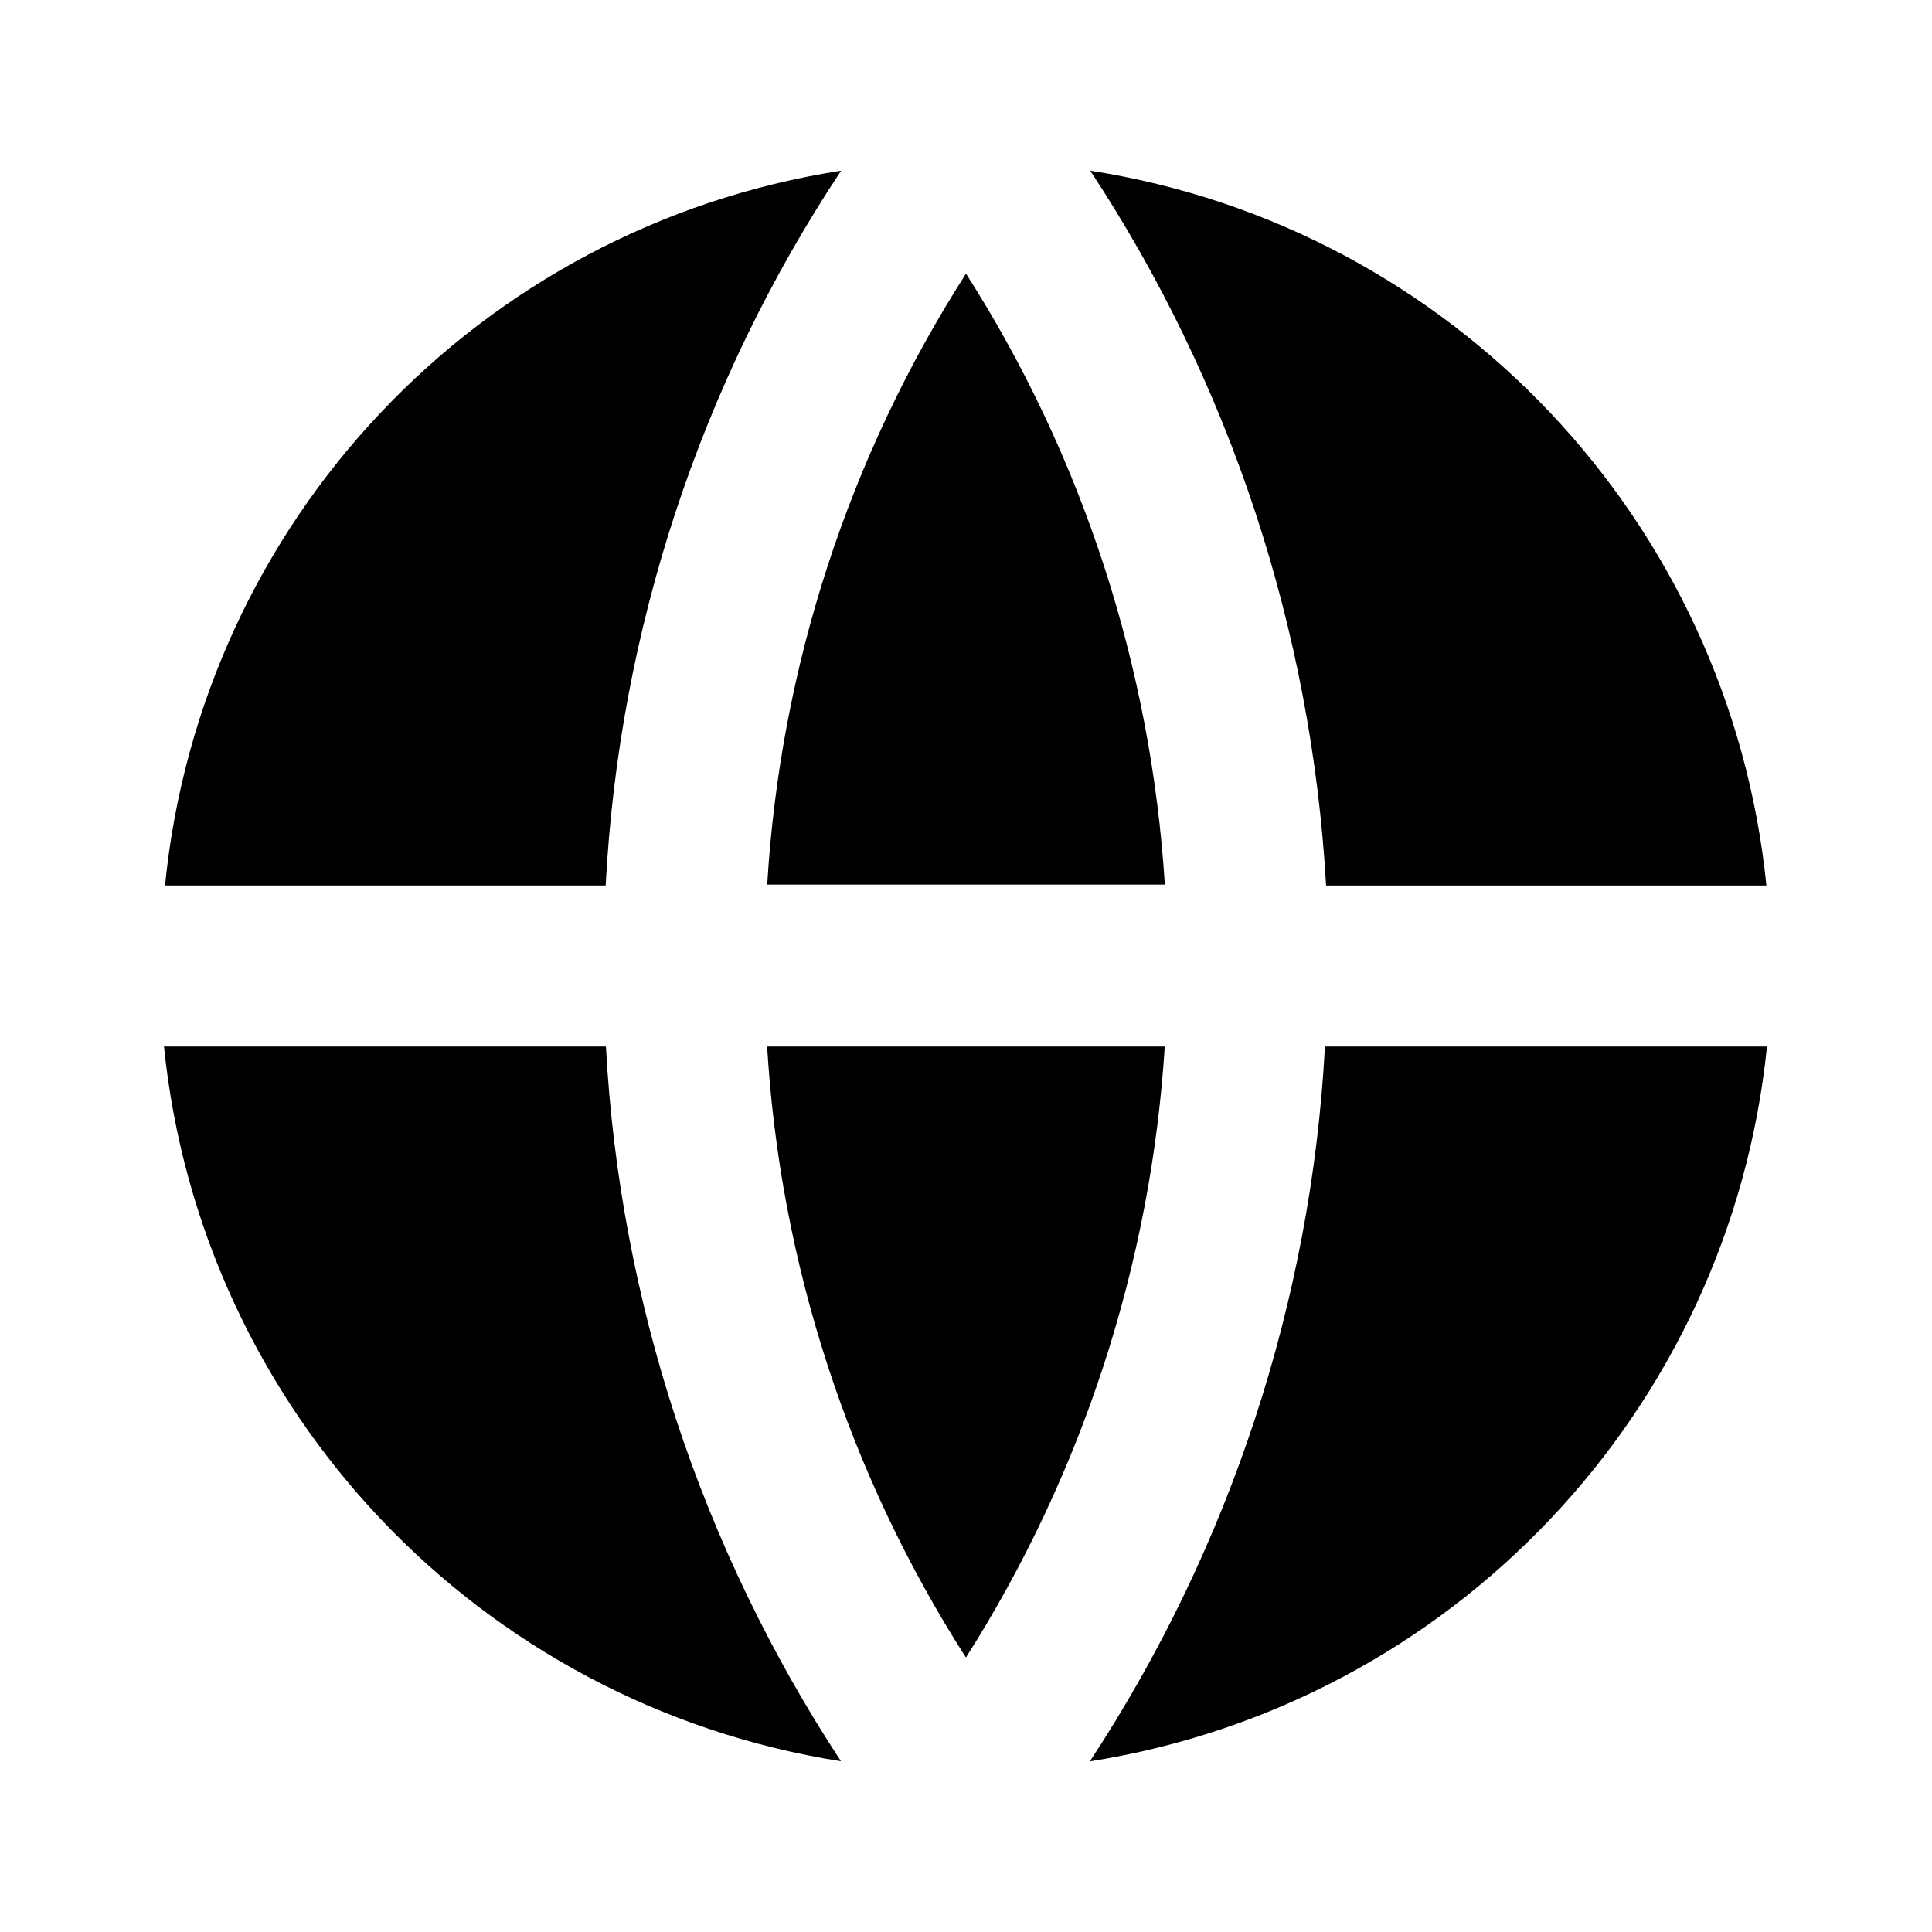 <svg viewBox="0 0 24 24" xmlns="http://www.w3.org/2000/svg"><path fill="none" d="M0 0h24v24H0Z"/><path d="M2.05 13h5.477l0-.001c.17 3.16 1.18 6.23 2.92 8.88v0c-4.5-.71-7.95-4.36-8.41-8.88Zm0-2h0c.45-4.53 3.9-8.18 8.4-8.88l-.001 0C8.699 4.76 7.689 7.83 7.524 11H2.04Zm19.9 0h-5.477v0c-.18-3.17-1.19-6.24-2.93-8.88v0c4.49.7 7.94 4.35 8.4 8.88Zm0 2v0c-.46 4.52-3.91 8.17-8.41 8.88h-.001c1.74-2.65 2.75-5.72 2.92-8.88h5.47ZM9.53 13h4.94l-.001 0c-.17 2.69-1.02 5.31-2.47 7.59v0c-1.46-2.28-2.31-4.9-2.47-7.6Zm0-2l0-.001c.16-2.7 1.01-5.32 2.47-7.6v0c1.45 2.27 2.3 4.89 2.47 7.59H9.53Z"/></svg>